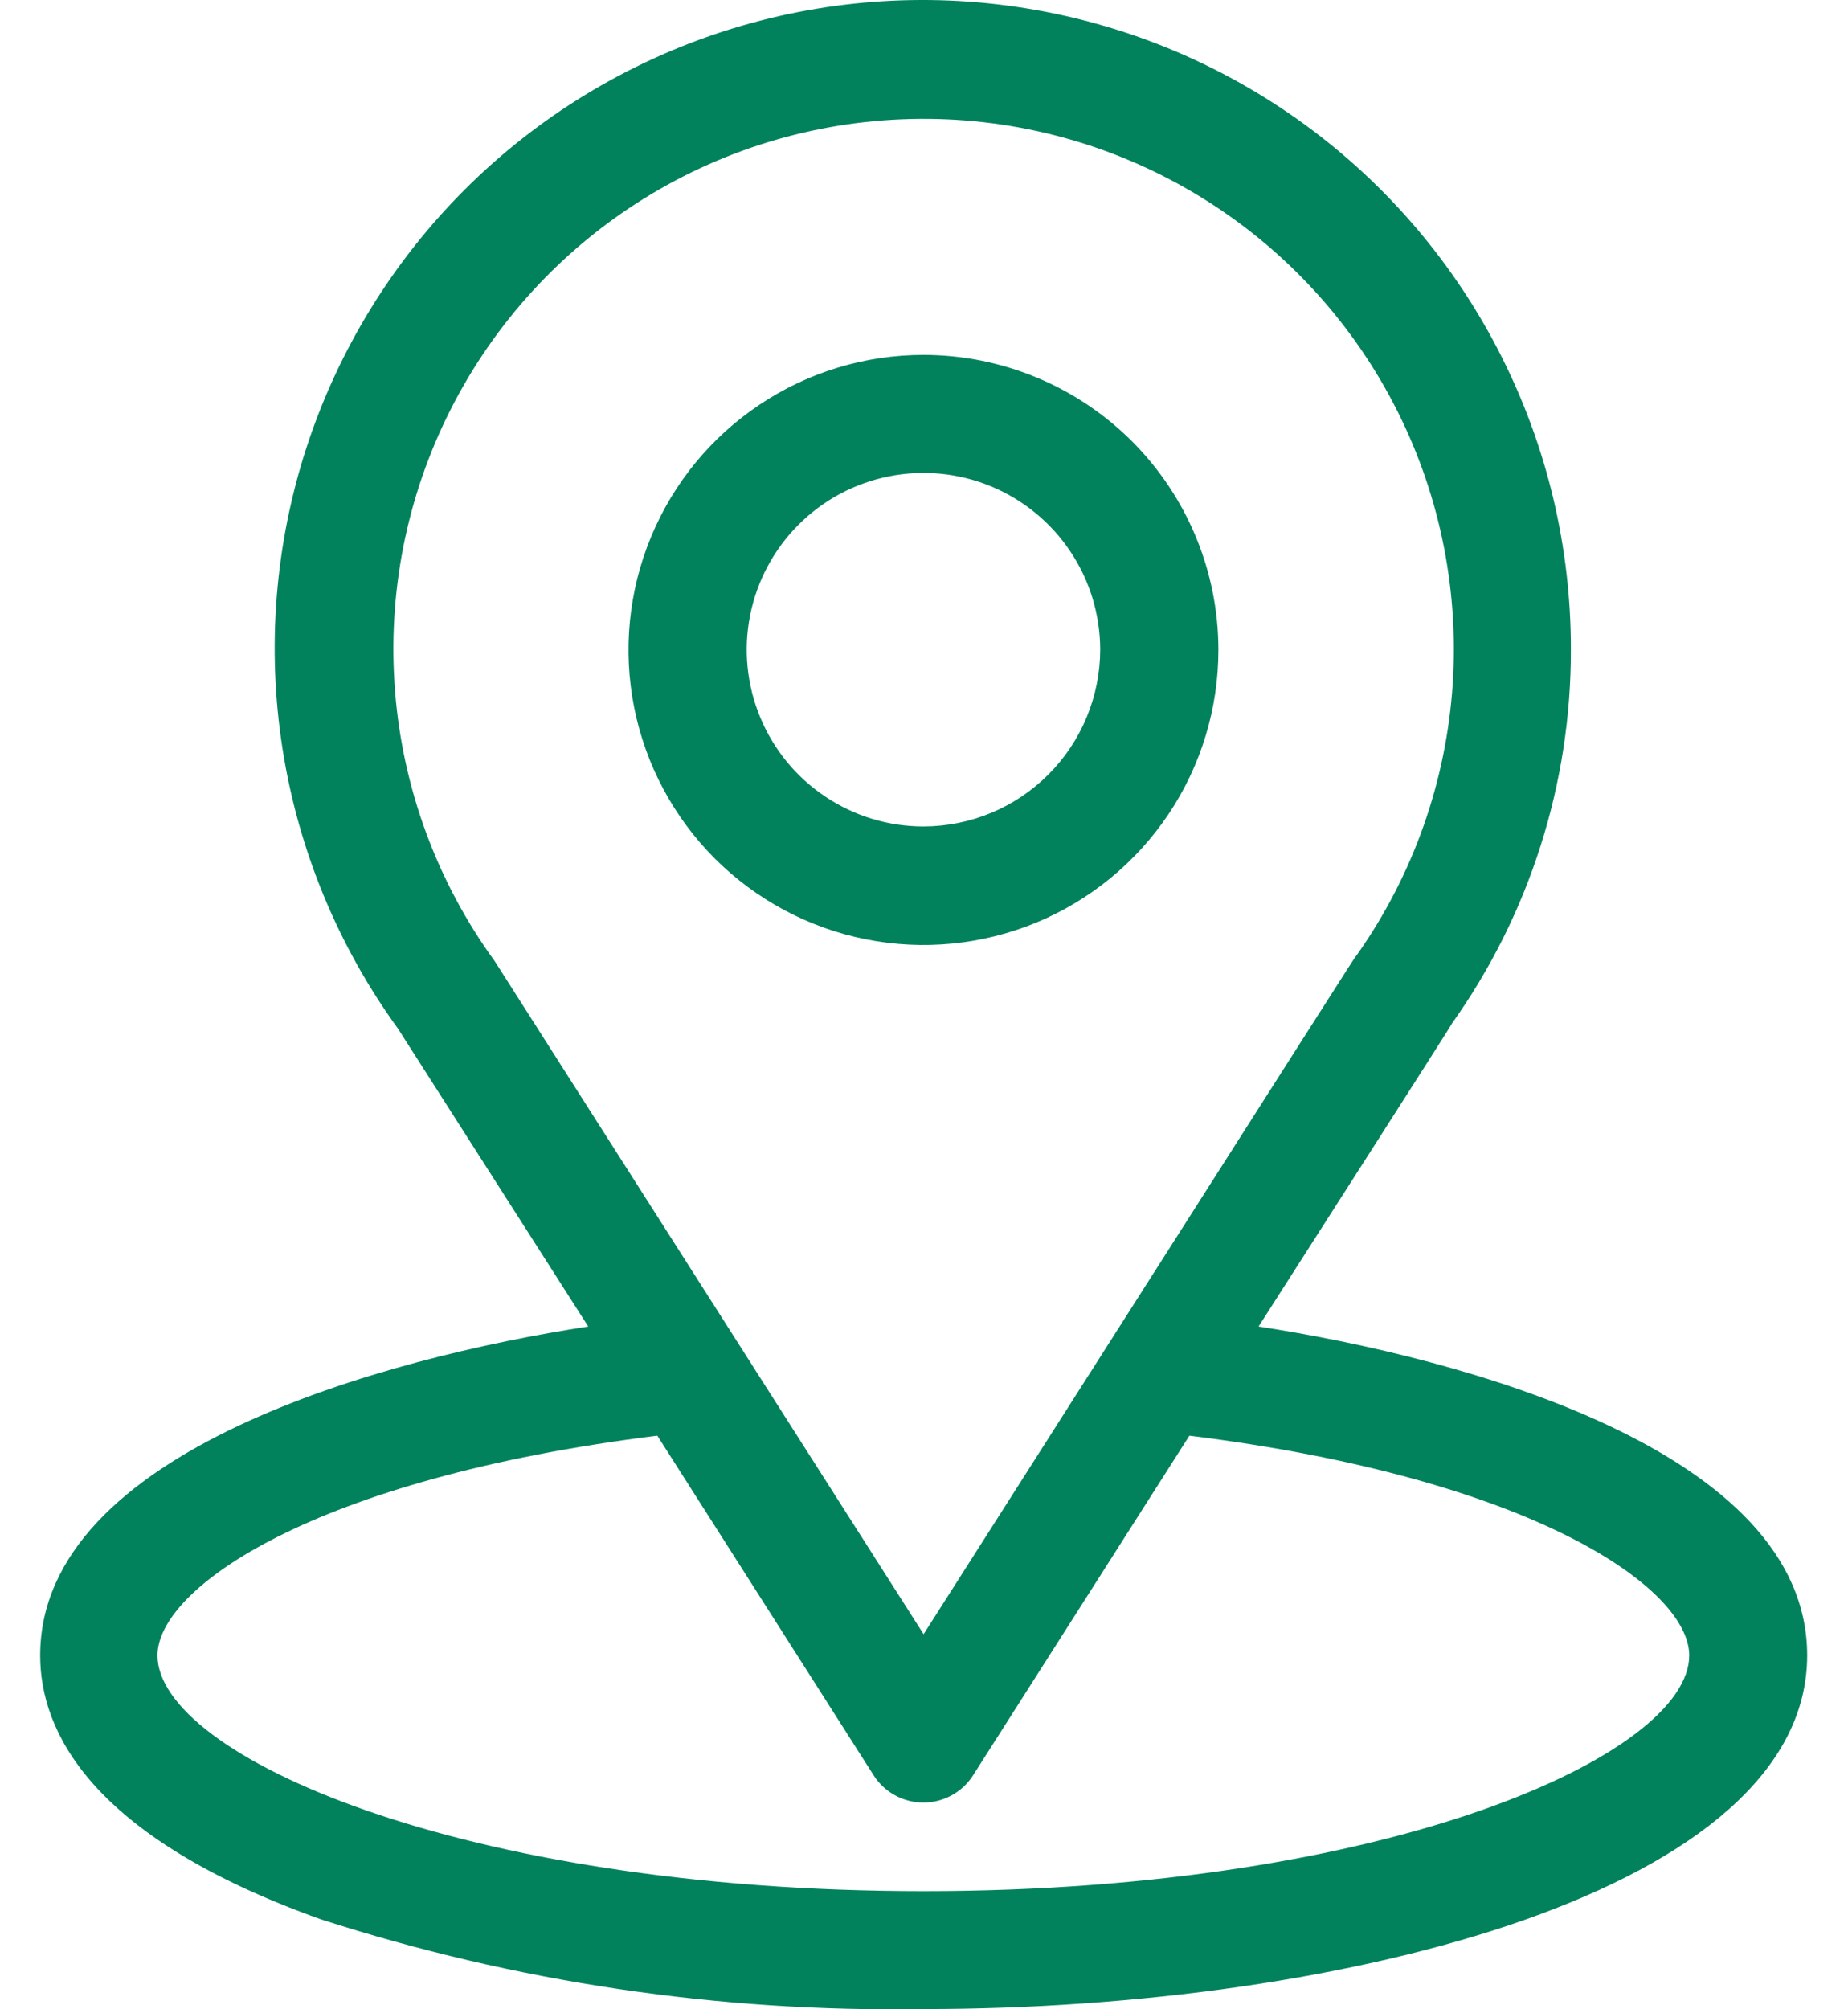 <svg width="23" height="25" viewBox="0 0 23 25" fill="none" xmlns="http://www.w3.org/2000/svg">
<path fill-rule="evenodd" clip-rule="evenodd" d="M18.056 12.76C18.037 12.792 18.008 12.844 15.664 16.505C18.202 16.894 22.492 18.049 22.492 20.597C22.492 23.507 16.774 24.997 11.493 24.997C8.949 25.039 6.415 24.662 3.994 23.881C1.106 22.849 0.5 21.526 0.5 20.598C0.5 18.05 4.795 16.894 7.321 16.505L4.952 12.797C4.205 11.767 3.713 10.573 3.516 9.316C3.319 8.058 3.422 6.771 3.817 5.561C4.213 4.351 4.889 3.252 5.79 2.353C6.692 1.454 7.794 0.782 9.005 0.39C10.217 -0.001 11.504 -0.1 12.761 0.102C14.018 0.303 15.209 0.799 16.238 1.549C17.266 2.299 18.103 3.282 18.678 4.418C19.254 5.553 19.553 6.809 19.551 8.082C19.554 9.75 19.036 11.378 18.069 12.737C18.061 12.751 18.058 12.755 18.056 12.76ZM6.153 11.953L6.177 11.99L11.495 20.333C16.811 11.992 16.841 11.939 16.879 11.893C16.882 11.889 16.884 11.886 16.889 11.88C17.588 10.888 18 9.724 18.08 8.513C18.16 7.303 17.905 6.094 17.343 5.02C16.781 3.945 15.934 3.046 14.894 2.421C13.854 1.796 12.663 1.47 11.45 1.479C10.237 1.487 9.05 1.829 8.019 2.468C6.988 3.107 6.153 4.018 5.606 5.1C5.058 6.182 4.82 7.394 4.917 8.603C5.013 9.812 5.441 10.972 6.153 11.953ZM1.96 20.597C1.96 21.835 5.724 23.53 11.493 23.53C17.295 23.53 21.026 21.826 21.024 20.597C21.024 19.764 19.09 18.396 14.803 17.863L12.11 22.09C12.044 22.194 11.952 22.279 11.844 22.338C11.736 22.397 11.615 22.428 11.492 22.428C11.369 22.428 11.248 22.397 11.14 22.338C11.032 22.279 10.94 22.194 10.874 22.09L8.181 17.863C3.894 18.397 1.96 19.762 1.96 20.597ZM9.454 5.035C10.057 4.631 10.767 4.416 11.493 4.416C12.467 4.416 13.4 4.803 14.089 5.491C14.777 6.18 15.164 7.113 15.164 8.087C15.164 8.813 14.949 9.523 14.546 10.126C14.142 10.73 13.569 11.201 12.898 11.479C12.227 11.756 11.489 11.829 10.777 11.687C10.065 11.546 9.411 11.196 8.897 10.683C8.384 10.169 8.034 9.515 7.893 8.803C7.751 8.091 7.824 7.353 8.102 6.682C8.38 6.011 8.85 5.438 9.454 5.035ZM10.272 9.912C10.633 10.154 11.058 10.283 11.493 10.283C12.076 10.282 12.636 10.05 13.048 9.637C13.46 9.225 13.692 8.665 13.693 8.082C13.692 7.647 13.563 7.222 13.321 6.861C13.079 6.499 12.736 6.218 12.334 6.051C11.932 5.885 11.49 5.842 11.063 5.927C10.637 6.012 10.245 6.221 9.938 6.529C9.63 6.837 9.421 7.229 9.336 7.655C9.251 8.082 9.295 8.524 9.462 8.926C9.628 9.327 9.91 9.671 10.272 9.912Z" fill="#01825C"/>
</svg>
